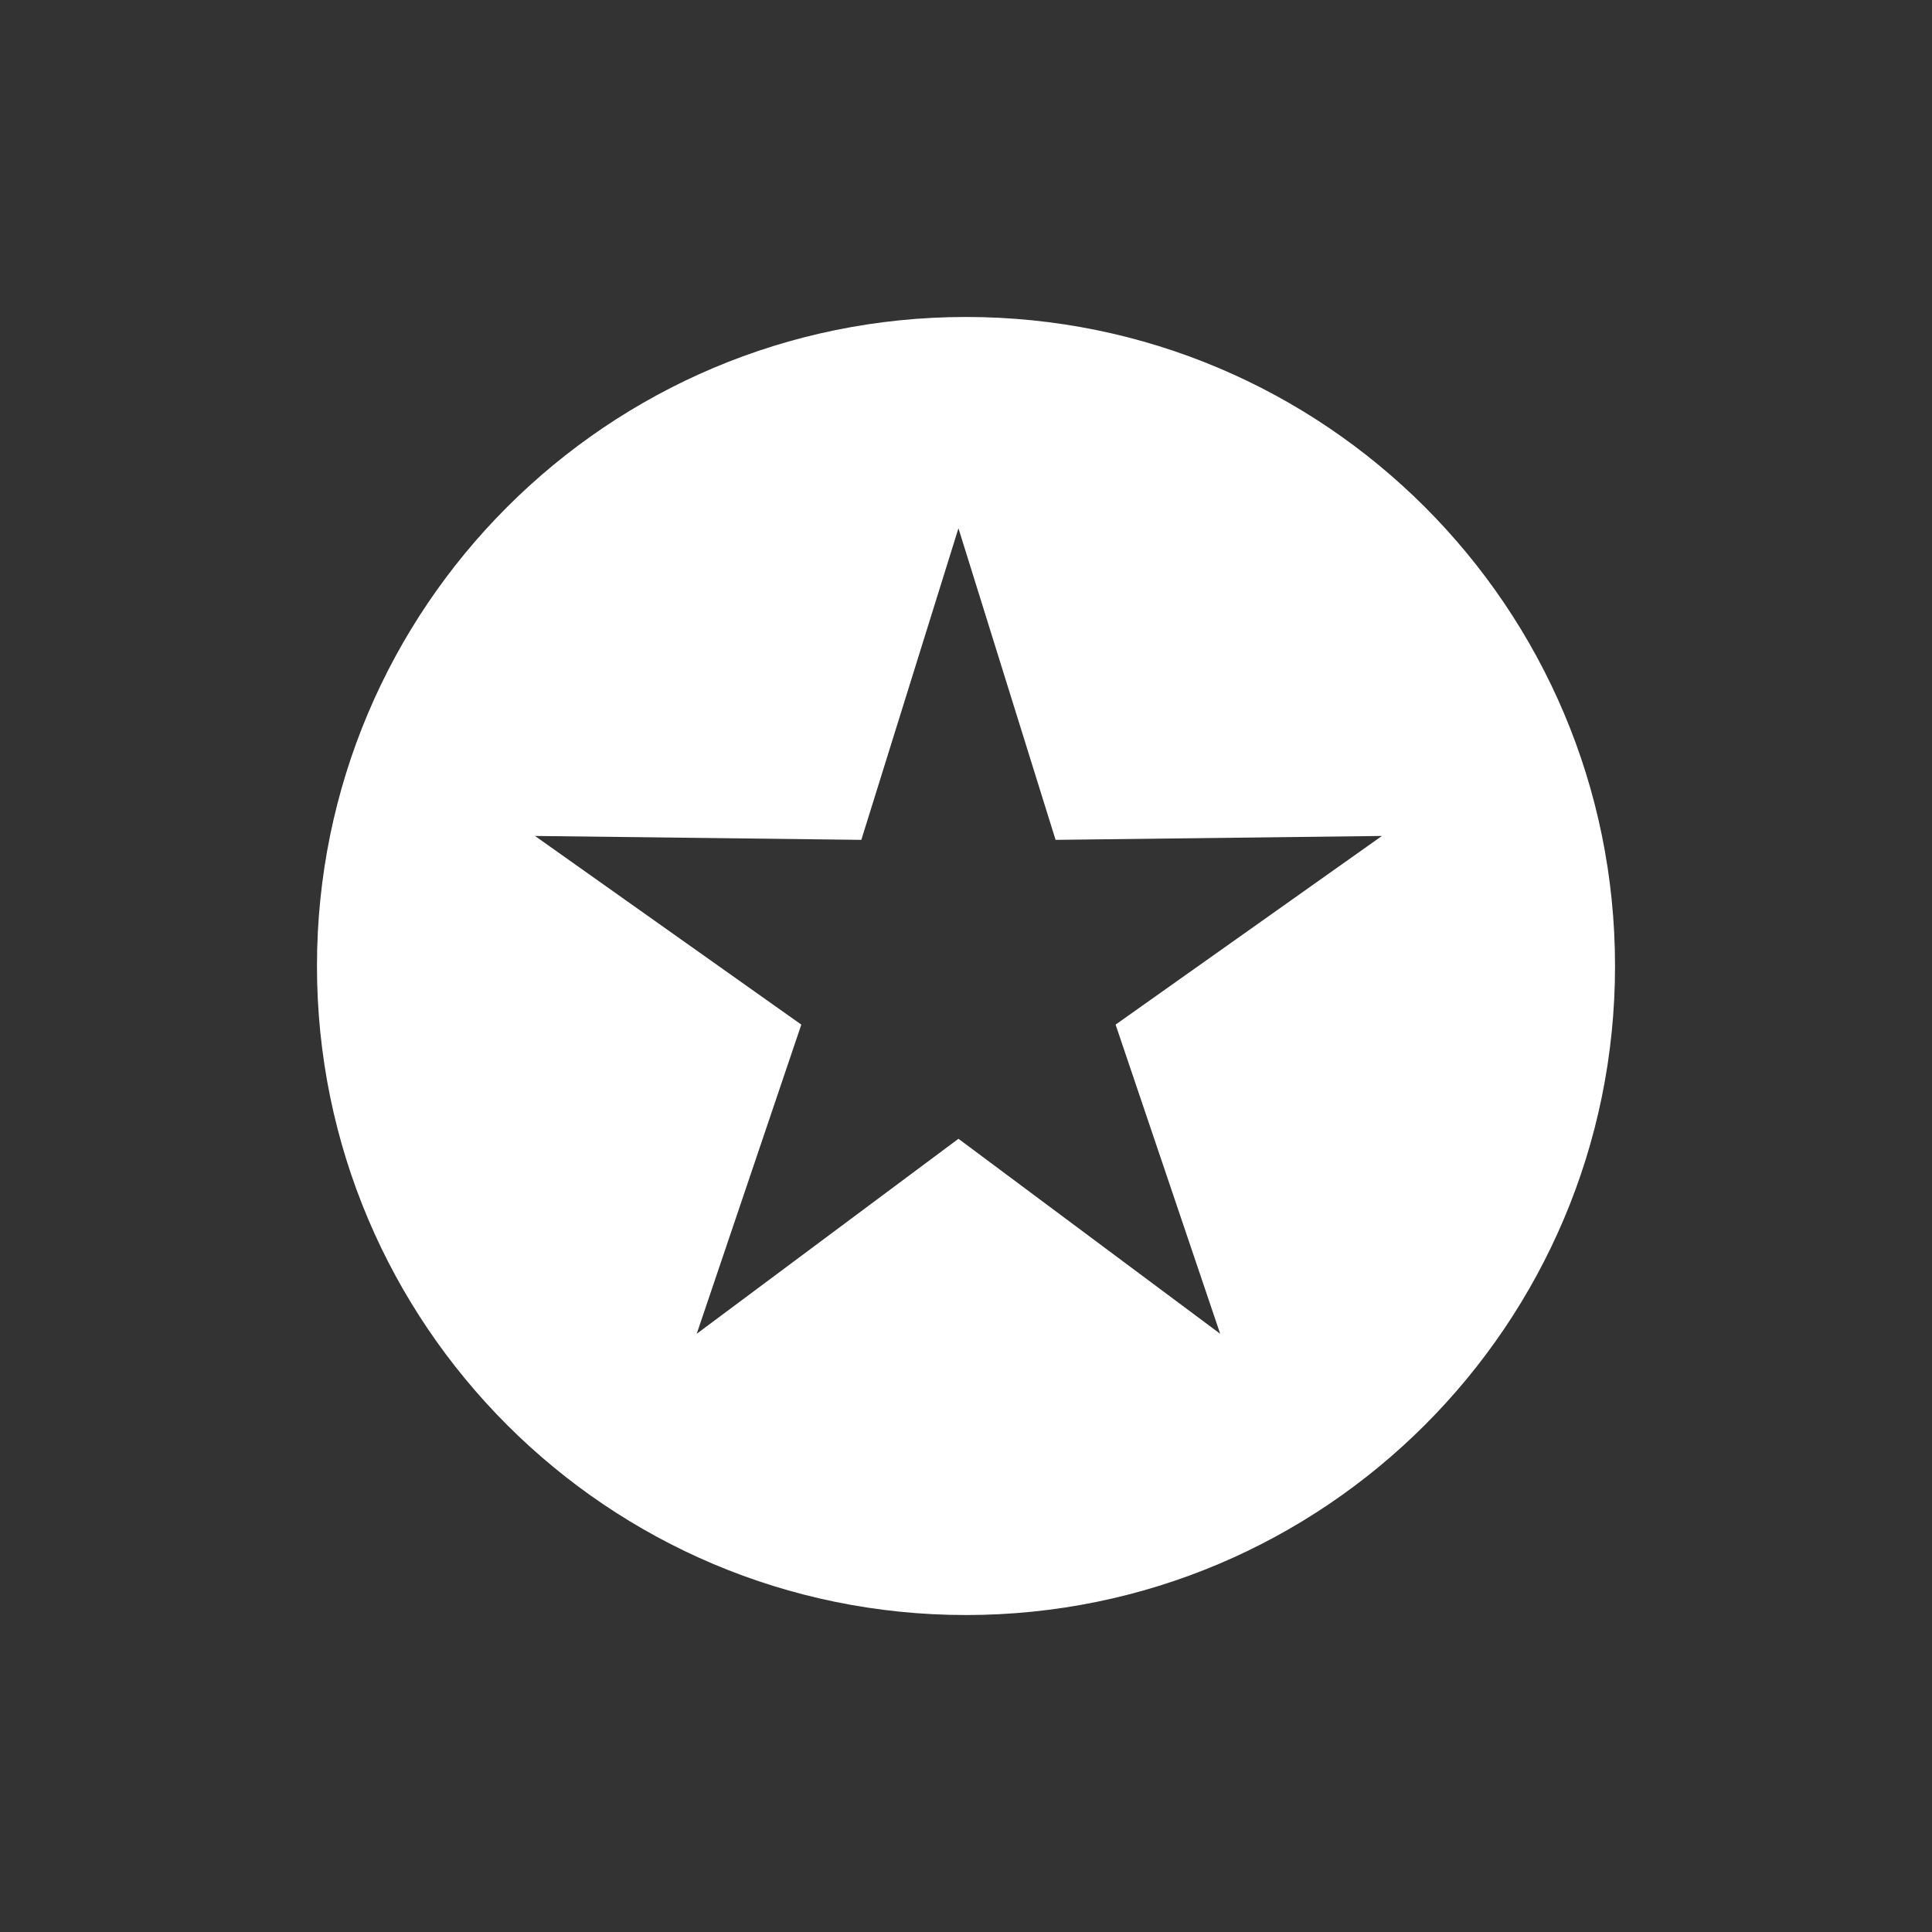 <?xml version="1.0" encoding="UTF-8"?>
<svg width="128px" height="128px" viewBox="0 0 128 128" version="1.1" xmlns="http://www.w3.org/2000/svg" xmlns:xlink="http://www.w3.org/1999/xlink">
    <rect x="0" y="0" width="128" height="128" fill="#333333" stroke="none"/>
    <!-- Generator: Sketch 41.1 (35376) - http://www.bohemiancoding.com/sketch -->
    <title>Rectangle</title>
    <desc>Created with Sketch.</desc>
    <defs></defs>
    <g id="Page-1" stroke="none" stroke-width="1" fill="none" fill-rule="evenodd">
        <path d="M64,107 C87.748,107 107,87.748 107,64 C107,40.252 87.748,21 64,21 C40.252,21 21,40.252 21,64 C21,87.748 40.252,107 64,107 Z M63.5,75.447 L46.16,88.366 L53.089,67.883 L35.444,55.384 L57.065,55.643 L63.5,35 L69.935,55.643 L91.556,55.384 L73.911,67.883 L80.84,88.366 L63.5,75.447 Z" id="Combined-Shape" fill="#FFFFFF"></path>
    </g>
</svg>